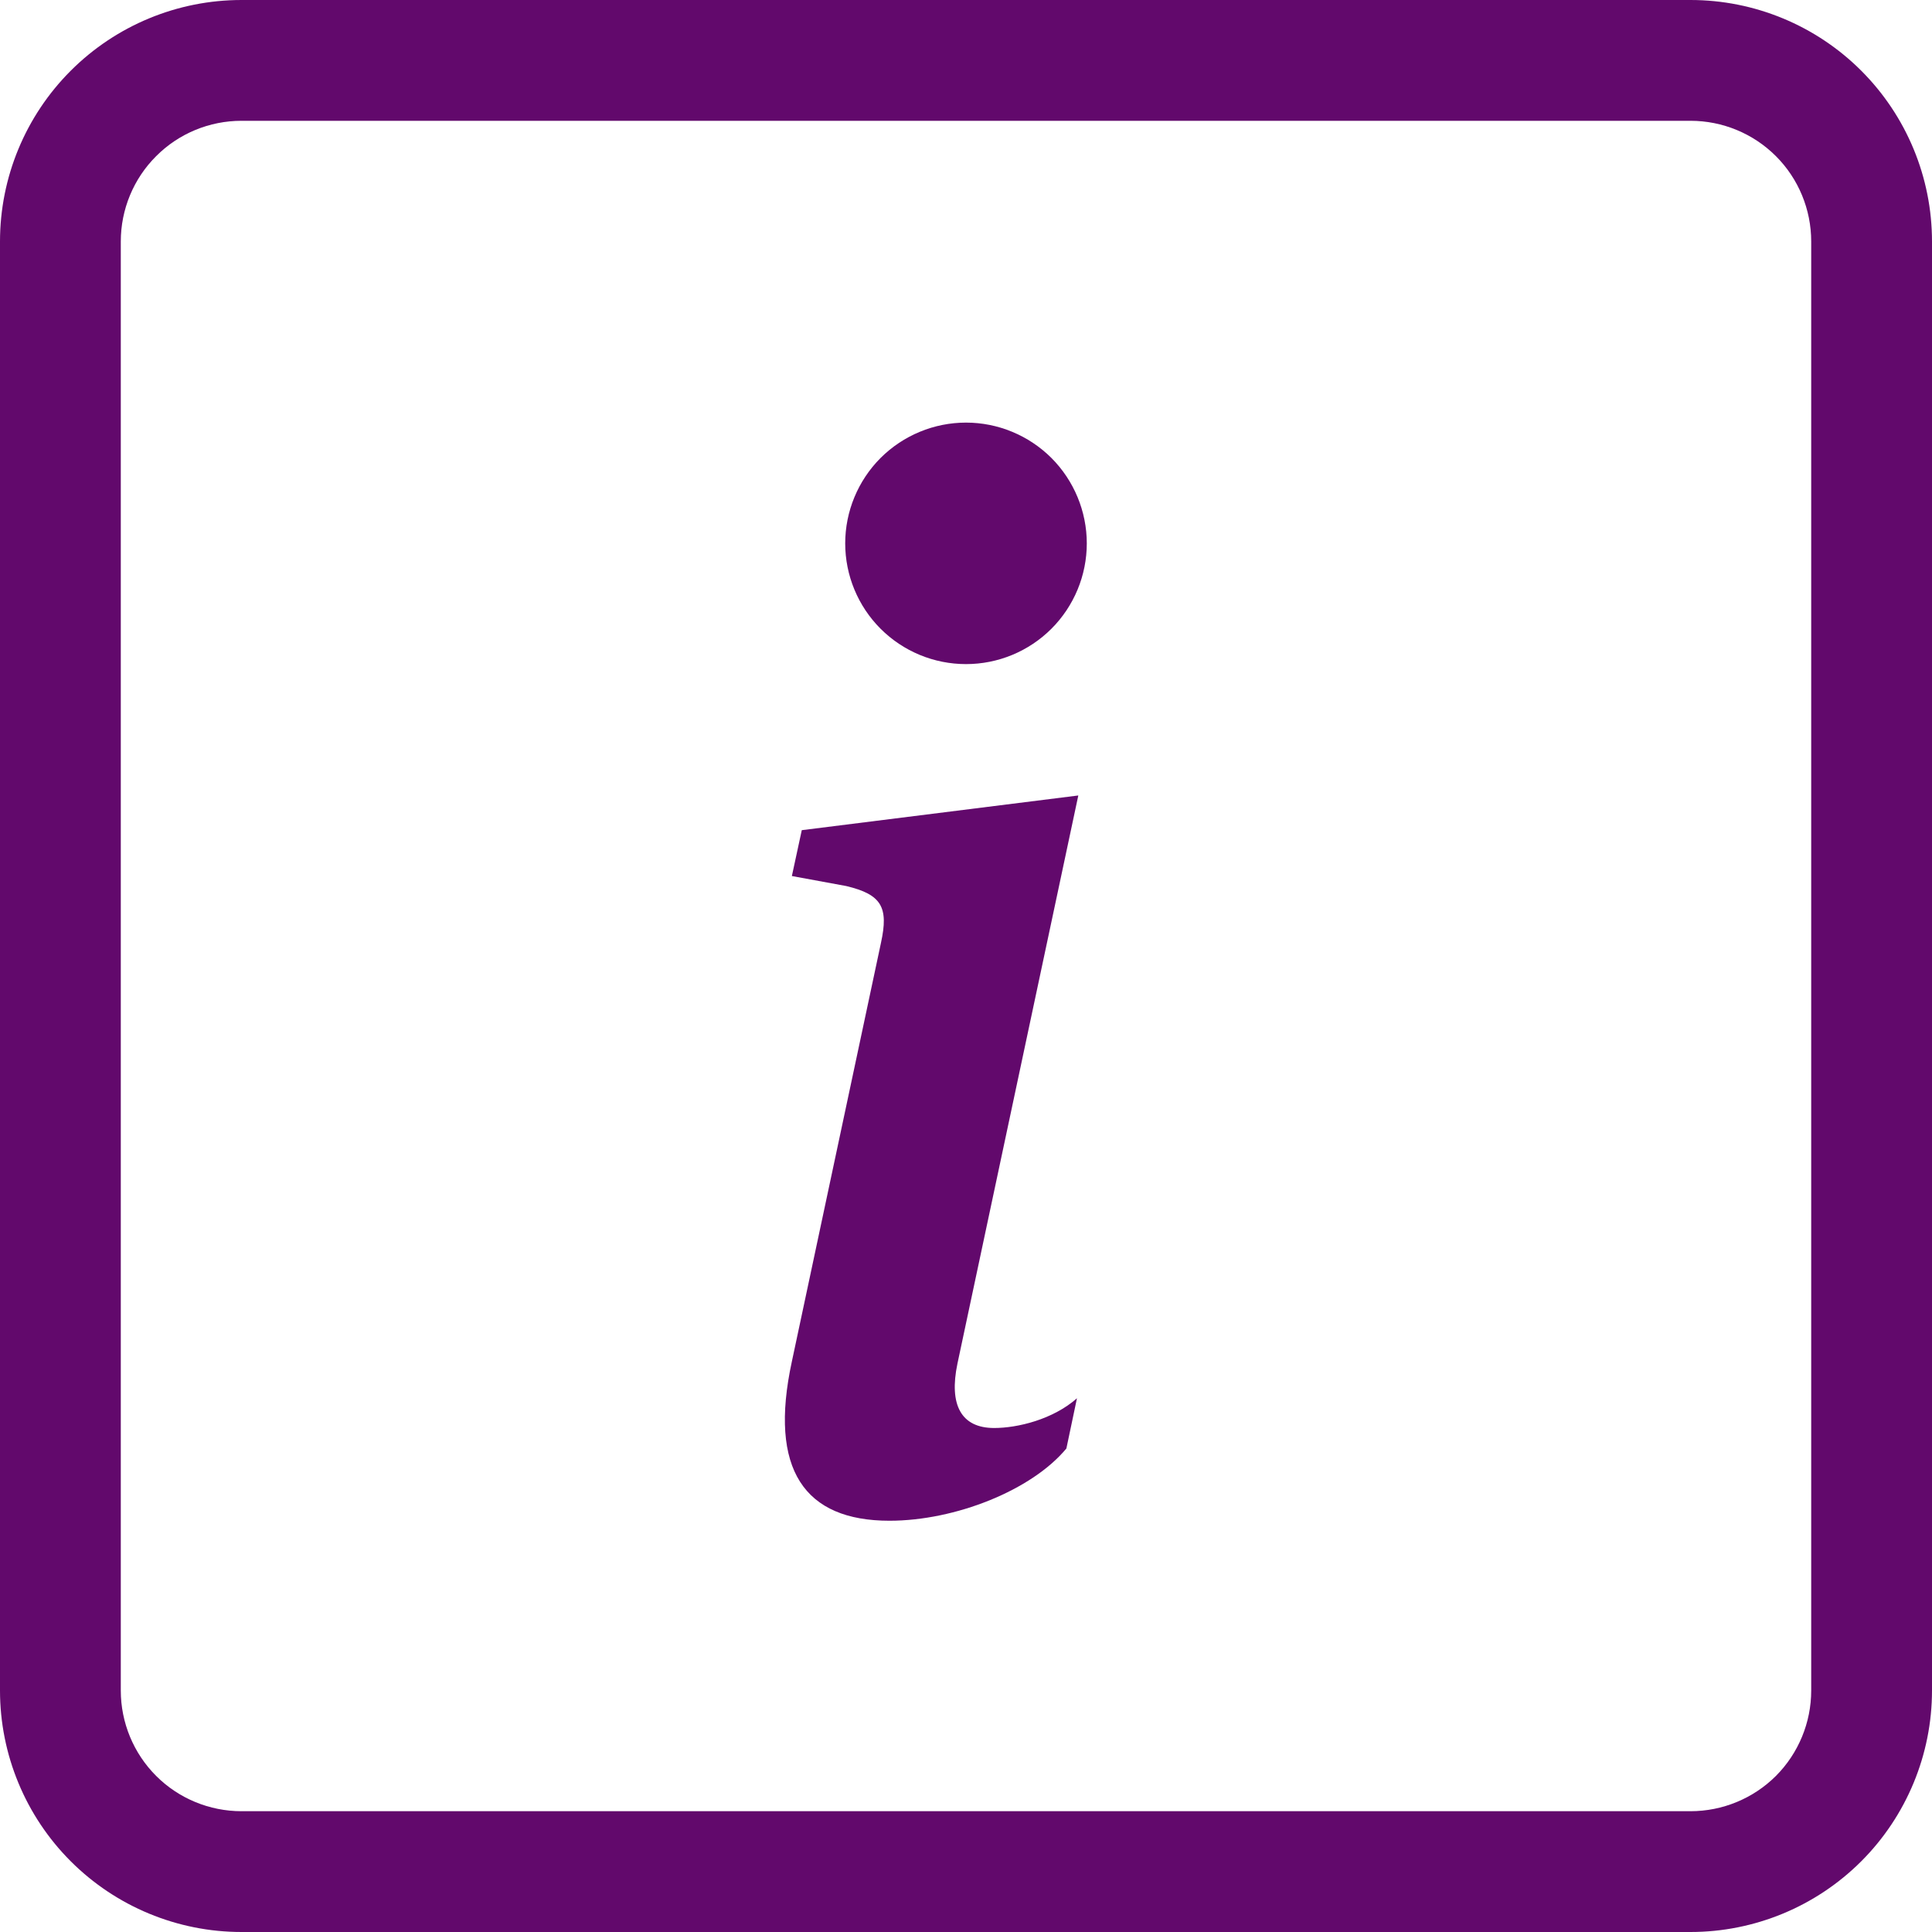 <svg width="23" height="23" viewBox="0 0 23 23" fill="none" xmlns="http://www.w3.org/2000/svg">
<path d="M20.125 1.438C20.506 1.438 20.872 1.589 21.142 1.859C21.411 2.128 21.562 2.494 21.562 2.875V20.125C21.562 20.506 21.411 20.872 21.142 21.142C20.872 21.411 20.506 21.562 20.125 21.562H2.875C2.494 21.562 2.128 21.411 1.859 21.142C1.589 20.872 1.438 20.506 1.438 20.125V2.875C1.438 2.494 1.589 2.128 1.859 1.859C2.128 1.589 2.494 1.438 2.875 1.438H20.125ZM2.875 0C2.112 0 1.381 0.303 0.842 0.842C0.303 1.381 0 2.112 0 2.875L0 20.125C0 20.887 0.303 21.619 0.842 22.158C1.381 22.697 2.112 23 2.875 23H20.125C20.887 23 21.619 22.697 22.158 22.158C22.697 21.619 23 20.887 23 20.125V2.875C23 2.112 22.697 1.381 22.158 0.842C21.619 0.303 20.887 0 20.125 0L2.875 0Z" fill="#62096C"/>
<path d="M12.837 9.47L9.545 9.883L9.427 10.429L10.074 10.548C10.497 10.649 10.58 10.801 10.488 11.223L9.427 16.208C9.148 17.497 9.578 18.104 10.589 18.104C11.372 18.104 12.282 17.742 12.695 17.244L12.821 16.646C12.534 16.899 12.114 17 11.835 17C11.44 17 11.296 16.722 11.398 16.234L12.837 9.47ZM12.938 6.469C12.938 6.85 12.786 7.216 12.517 7.485C12.247 7.755 11.881 7.906 11.5 7.906C11.119 7.906 10.753 7.755 10.483 7.485C10.214 7.216 10.062 6.85 10.062 6.469C10.062 6.088 10.214 5.722 10.483 5.452C10.753 5.183 11.119 5.031 11.5 5.031C11.881 5.031 12.247 5.183 12.517 5.452C12.786 5.722 12.938 6.088 12.938 6.469Z" fill="#62096C"/>
</svg>
